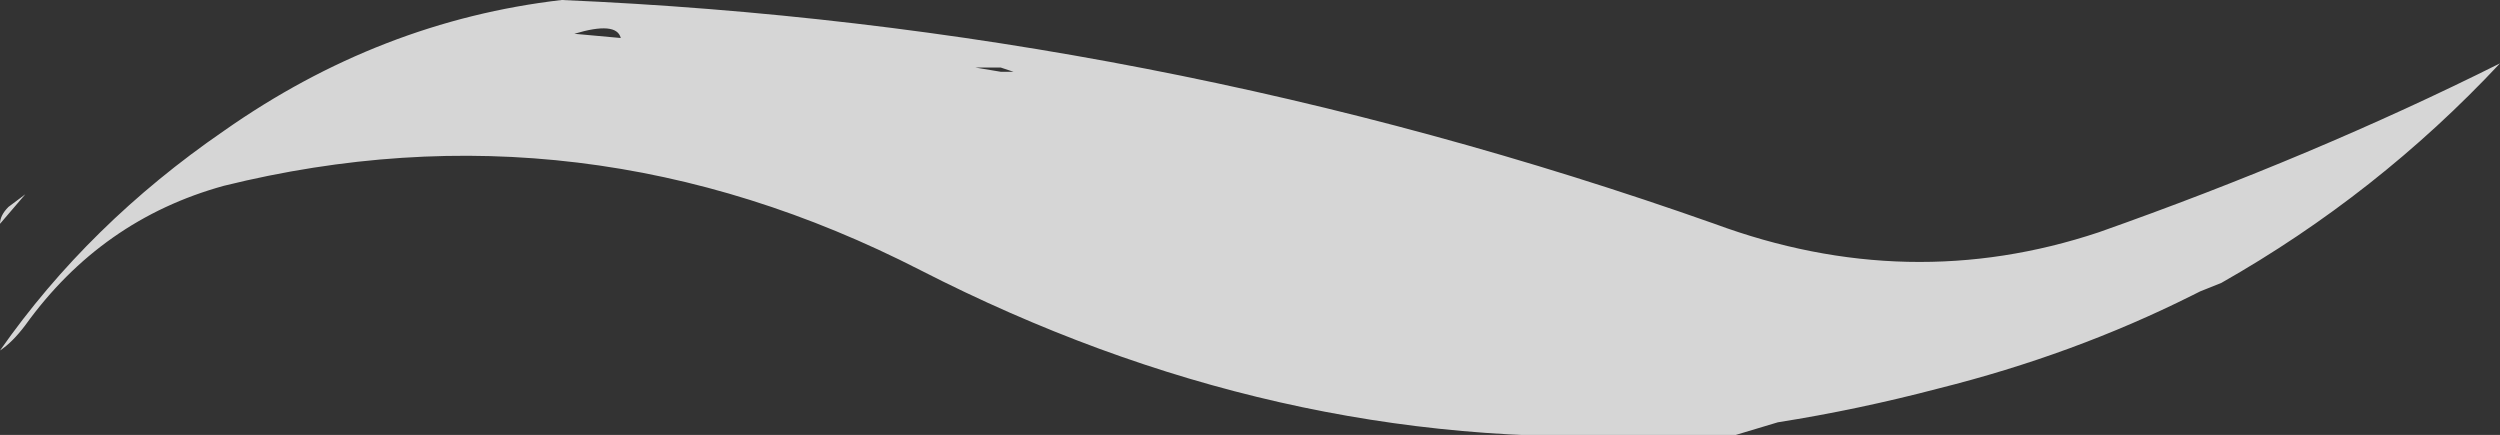 <?xml version="1.0" encoding="UTF-8" standalone="no"?>
<svg xmlns:ffdec="https://www.free-decompiler.com/flash" xmlns:xlink="http://www.w3.org/1999/xlink" ffdec:objectType="shape" height="5.15px" width="29.6px" xmlns="http://www.w3.org/2000/svg">
  <rect width="100%" height="100%" fill="#333333" stroke="none"/>
  <g transform="matrix(1.0, 0.0, 0.0, 1.0, 23.25, 13.95)">
    <path d="M2.8 -10.5 L2.7 -10.45 Q1.3 -9.75 -0.3 -9.35 -1.25 -9.1 -2.2 -8.95 L-2.7 -8.8 -3.75 -8.8 Q-8.15 -8.6 -12.35 -10.75 -16.35 -12.8 -20.6 -11.75 -22.05 -11.35 -22.95 -10.1 -23.1 -9.9 -23.25 -9.8 -22.2 -11.3 -20.6 -12.4 -18.75 -13.7 -16.6 -13.95 -9.6 -13.65 -2.95 -11.3 -0.65 -10.45 1.6 -11.2 4.15 -12.1 6.35 -13.2 4.9 -11.65 3.05 -10.6 L2.8 -10.5 M-16.45 -13.55 L-15.9 -13.5 Q-15.95 -13.7 -16.45 -13.55 M-22.95 -11.65 L-23.25 -11.3 Q-23.25 -11.4 -23.15 -11.5 L-22.95 -11.65 M-11.25 -13.1 L-11.4 -13.15 -11.7 -13.15 -11.4 -13.1 -11.25 -13.1" fill="#ffffff" fill-opacity="0.8" fill-rule="evenodd" stroke="none"/>
  </g>
</svg>
